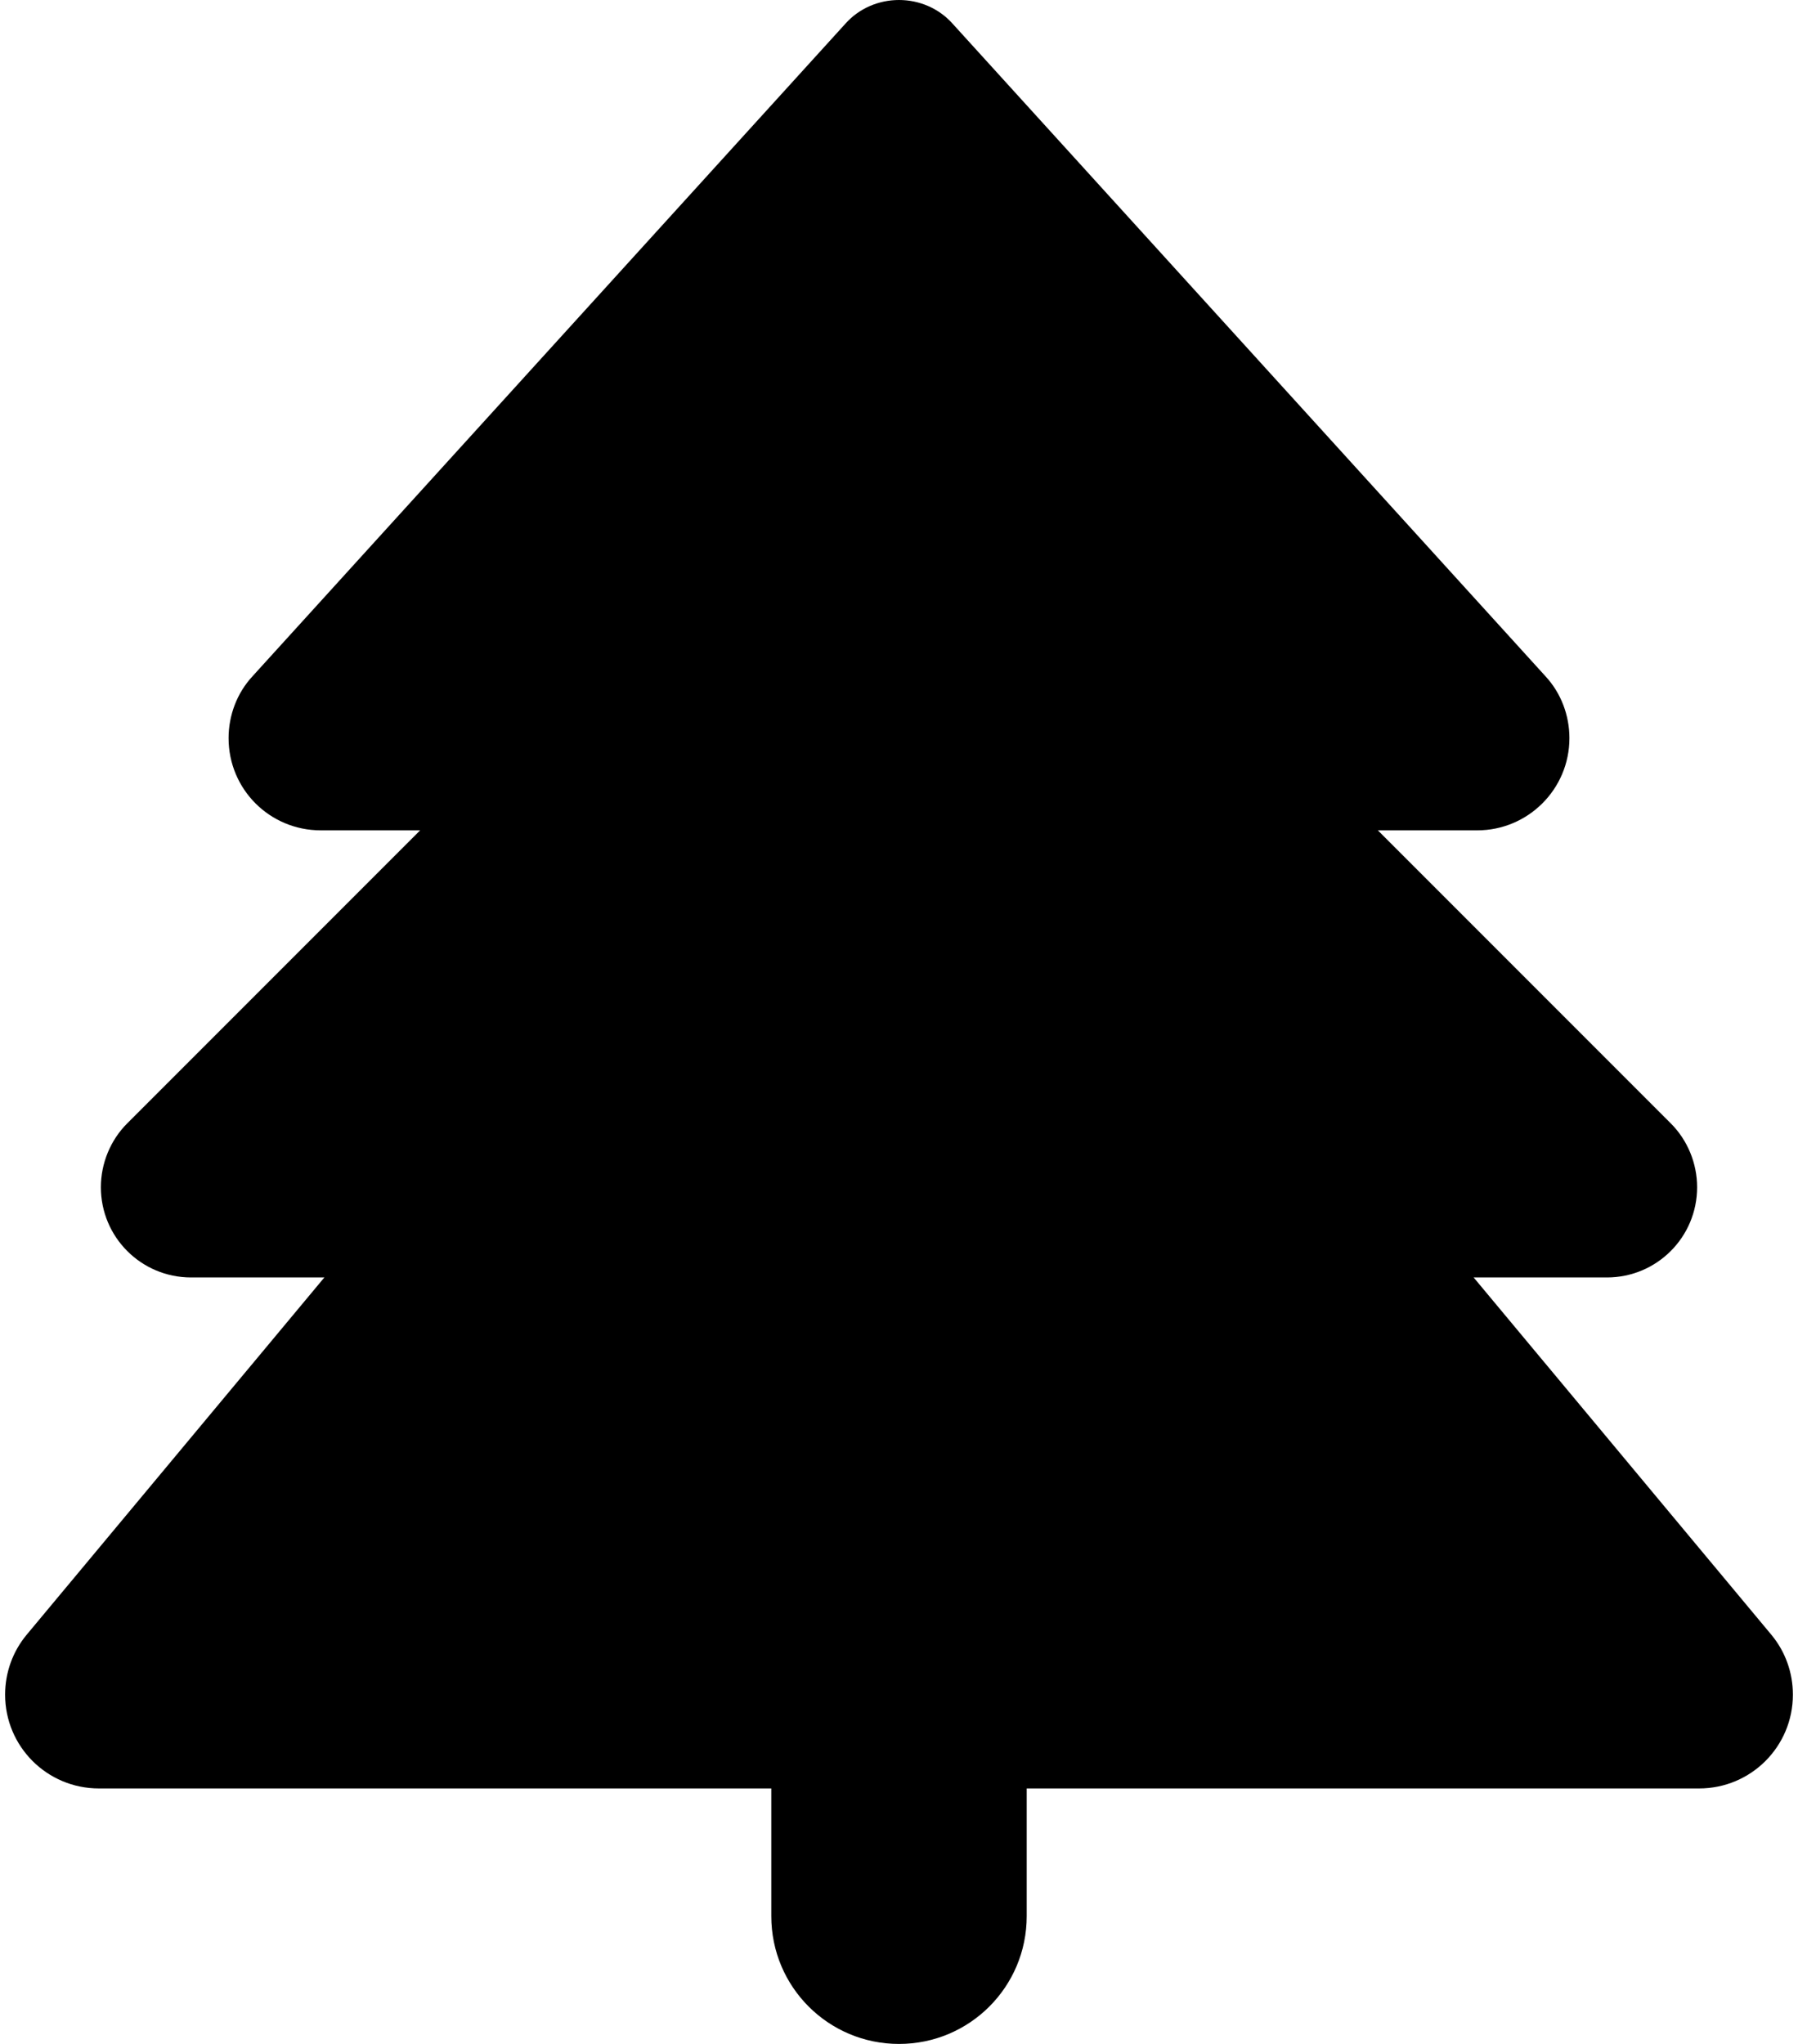 <svg xmlns="http://www.w3.org/2000/svg" width="0.88em" height="1em" viewBox="0 0 448 512"><path fill="hsla(0, 100%, 50%, 1)" d="M210.6 5.9L62 169.4c-3.9 4.2-6 9.8-6 15.5c0 12.8 10.3 23.1 23.1 23.1H104l-73.4 73.4c-4.2 4.2-6.6 10-6.6 16c0 12.5 10.1 22.6 22.6 22.6H80L5.4 409.5c-3.5 4.2-5.4 9.5-5.4 15c0 13 10.5 23.5 23.5 23.5H192v32c0 17.7 14.3 32 32 32s32-14.3 32-32v-32h168.5c13 0 23.5-10.5 23.5-23.5c0-5.5-1.9-10.8-5.4-15L368 320h33.4c12.5 0 22.6-10.1 22.6-22.6c0-6-2.4-11.8-6.6-16L344 208h24.9c12.7 0 23.1-10.3 23.1-23.1c0-5.7-2.1-11.3-6-15.5L237.4 5.9C234 2.1 229.1 0 224 0s-10 2.1-13.4 5.9"/></svg>